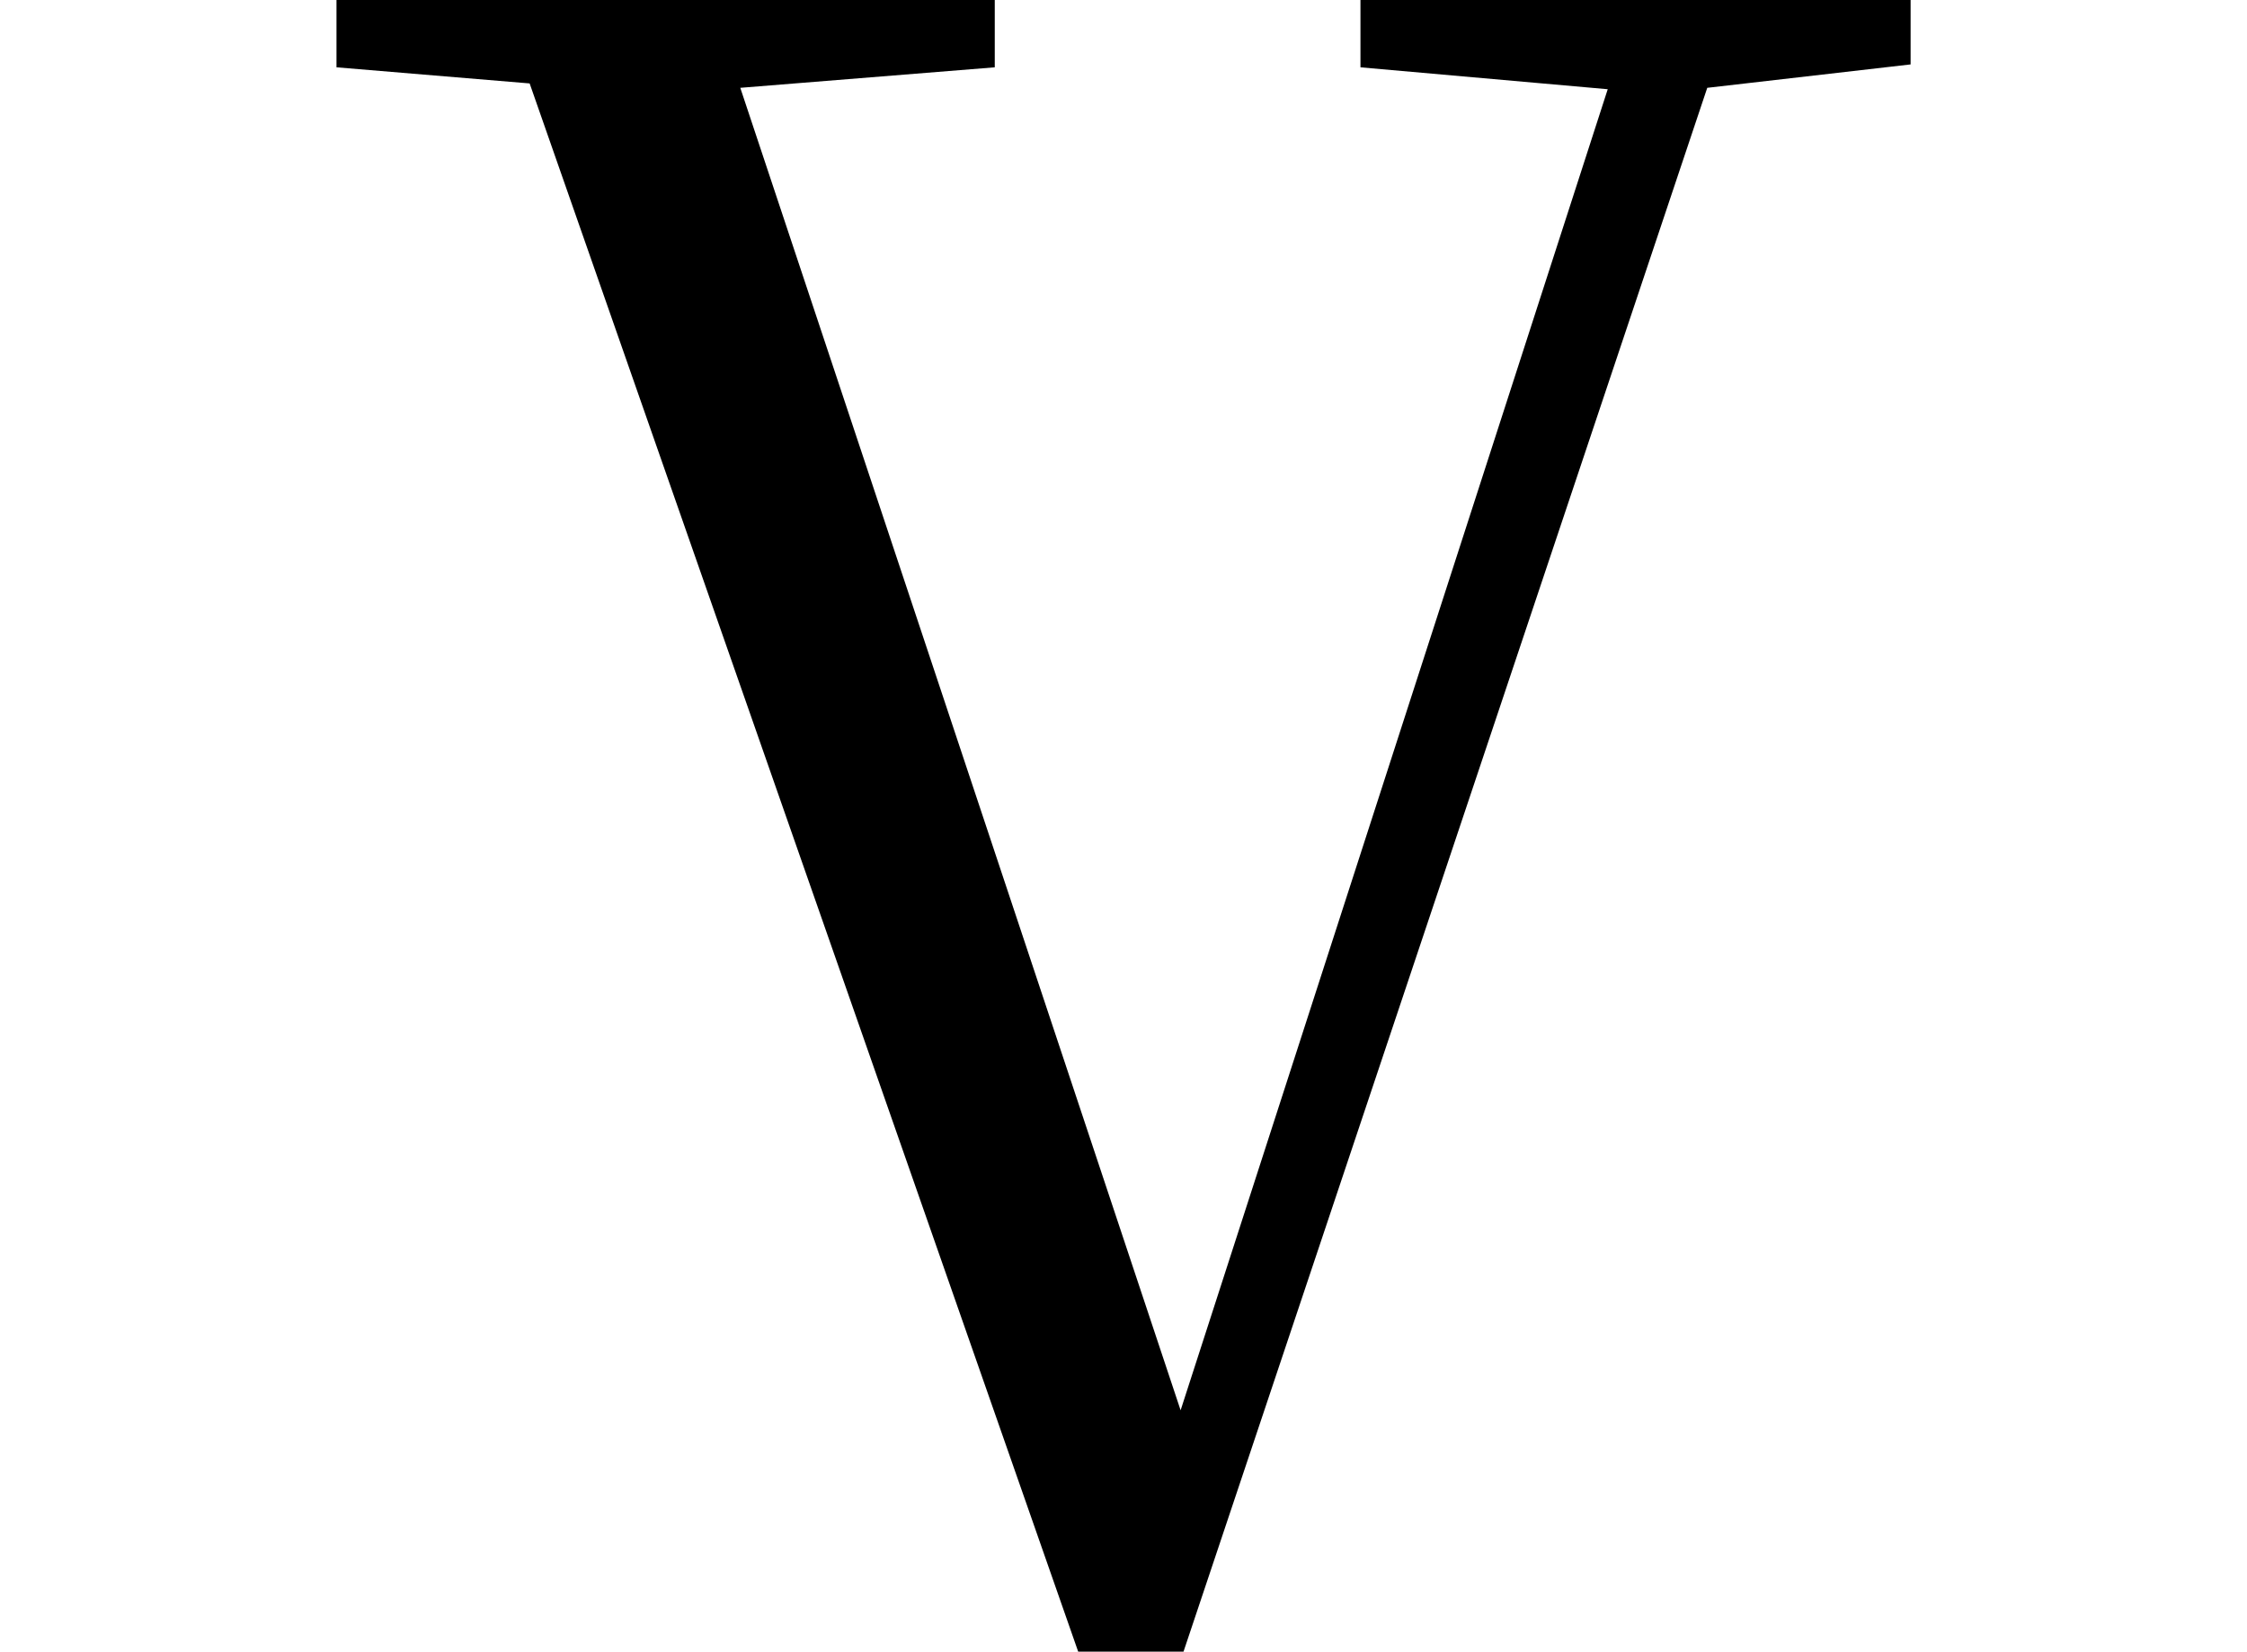 <svg height="17.641" viewBox="0 0 24 17.641" width="24" xmlns="http://www.w3.org/2000/svg">
<path d="M11.062,16.75 L13.703,16.516 L9.141,2.406 L4.438,16.531 L7.156,16.75 L7.156,17.469 L0.125,17.469 L0.125,16.75 L2.188,16.578 L8.047,-0.172 L9.172,-0.172 L14.766,16.531 L16.938,16.781 L16.938,17.469 L11.062,17.469 Z" transform="translate(3.469, 17.469) scale(1, -1)"/>
</svg>